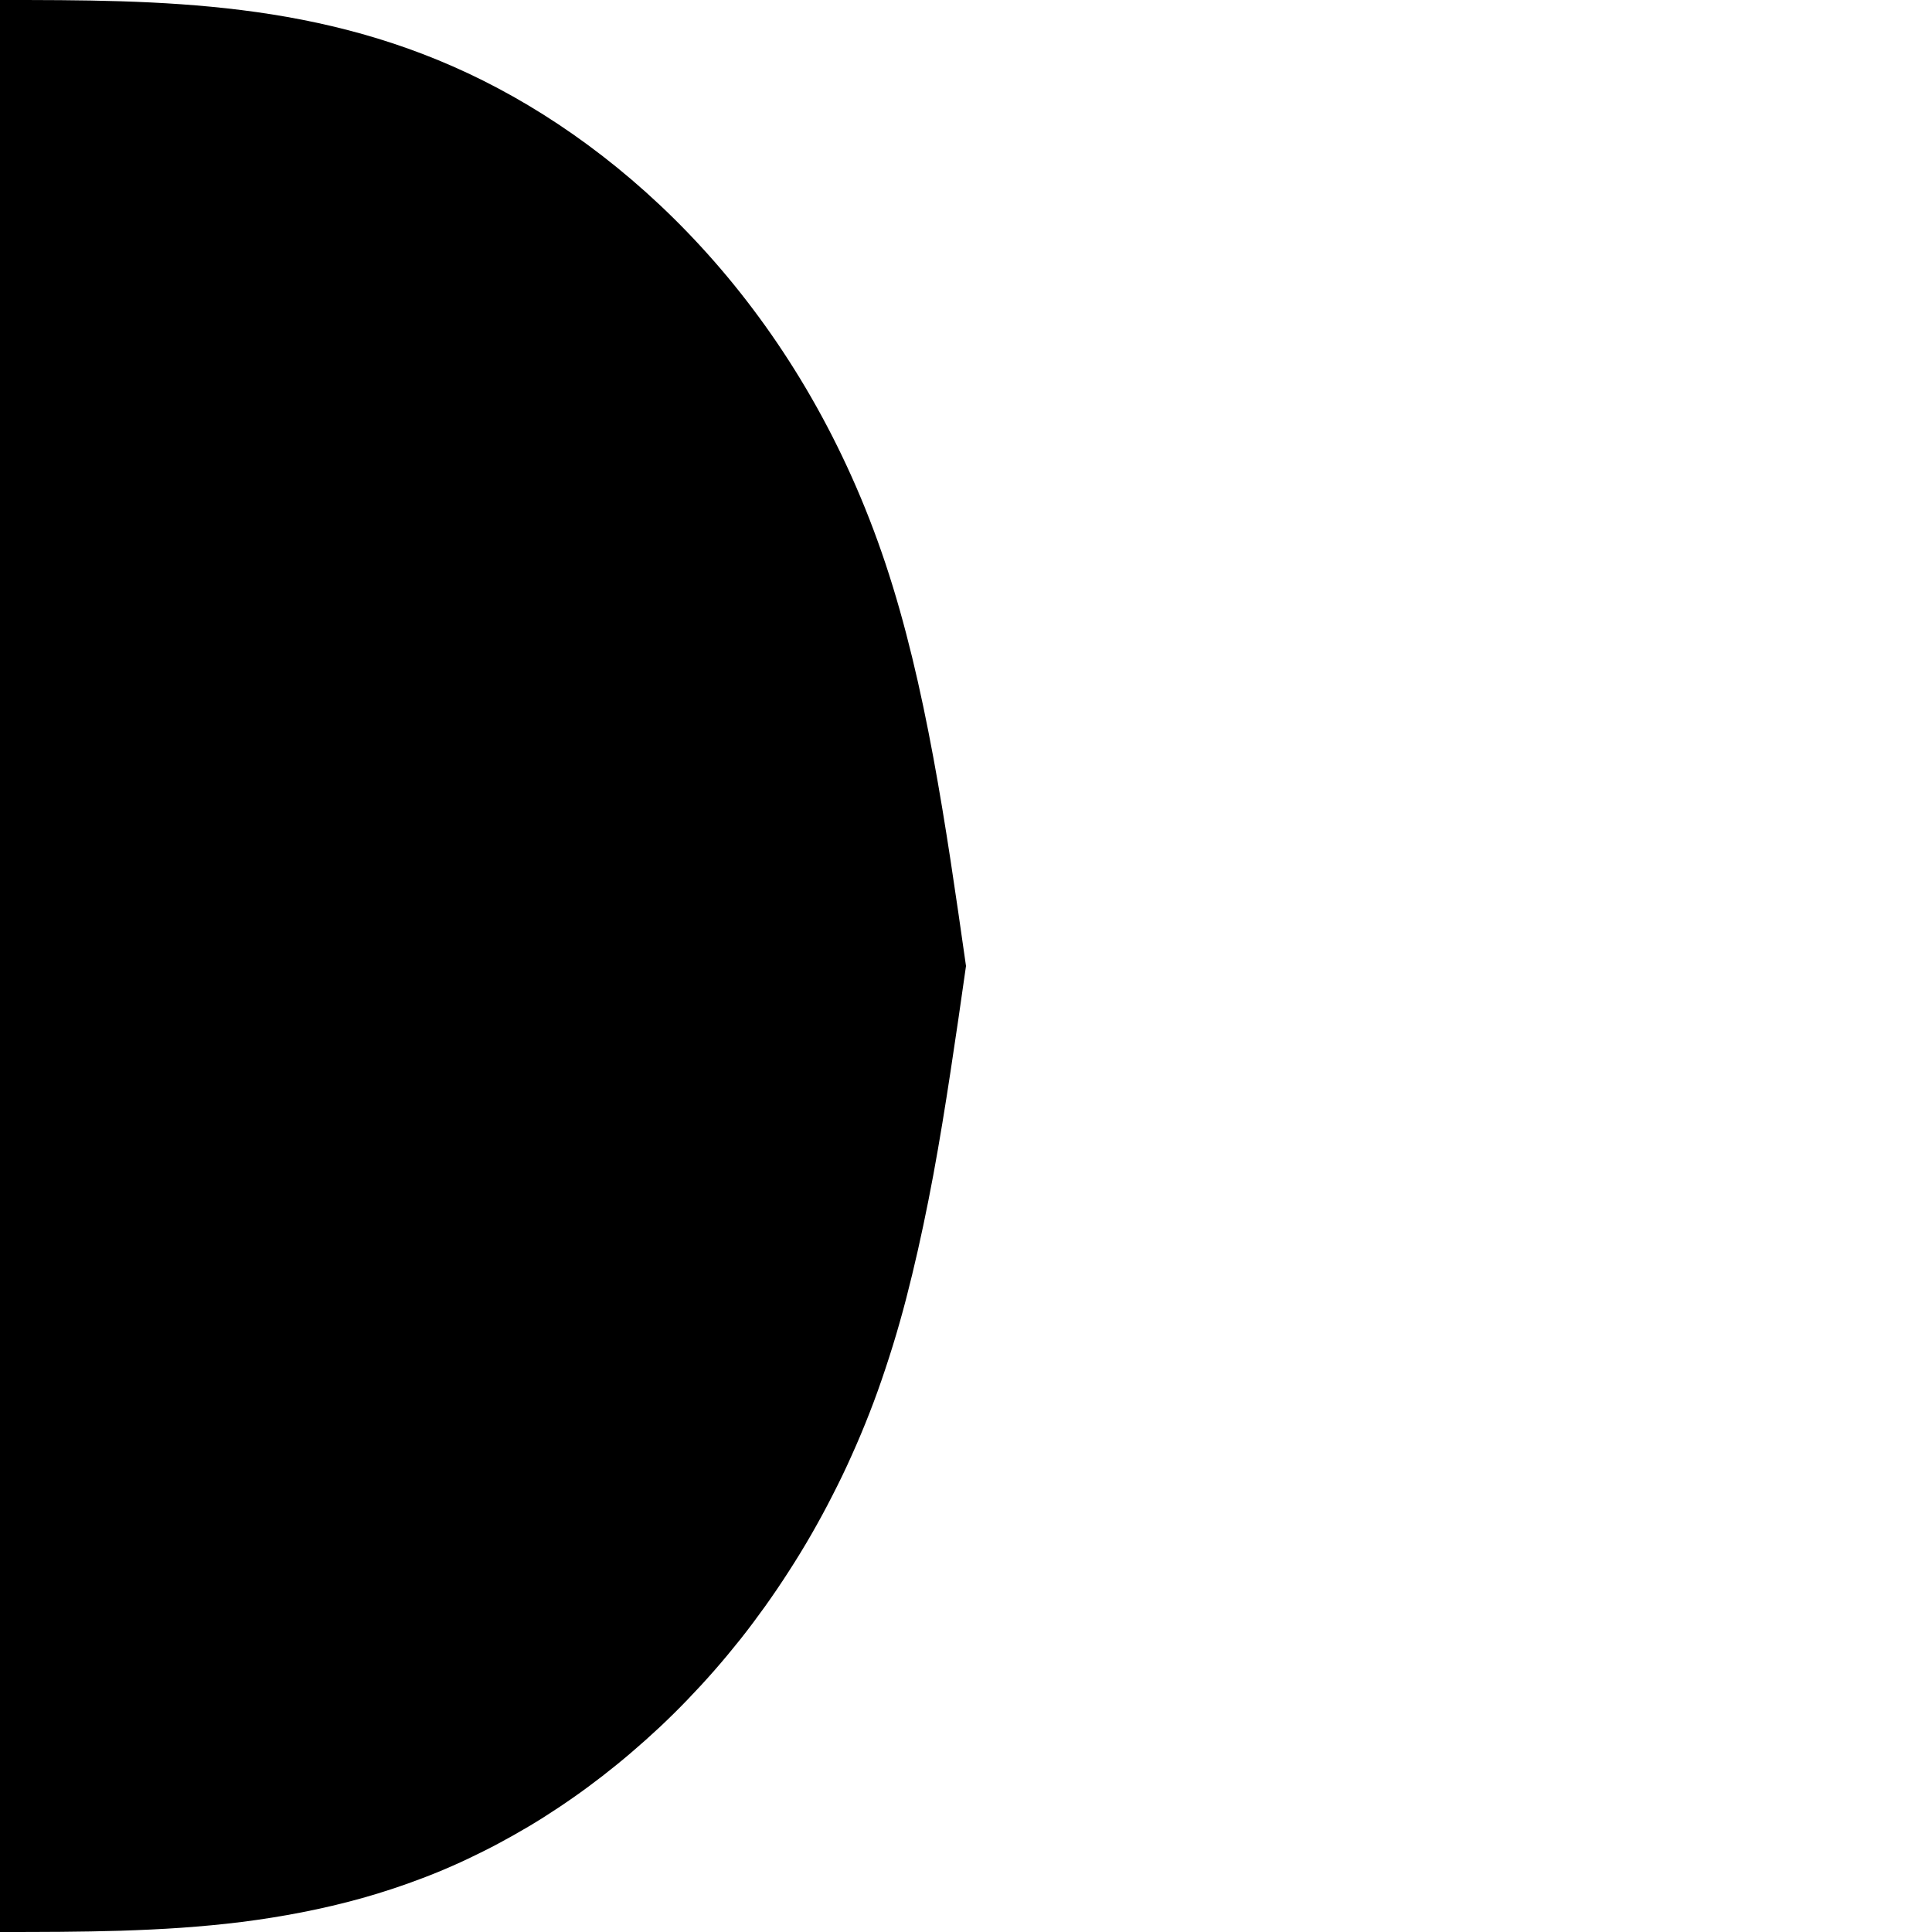 <!-- Created by QNetITQ for the WaveFox project -->

<svg xmlns="http://www.w3.org/2000/svg" width="32" height="32" viewBox="0 0 32 32" preserveAspectRatio="none">

    <path fill="context-fill" d="M 0 0 L 0 32 C 0.667 32 1.333 31.999 2 31.979 C 2.333 31.968 2.667 31.953 3 31.93 C 3.333 31.906 3.667 31.876 4 31.834 C 4.333 31.792 4.667 31.739 5 31.674 C 5.333 31.609 5.667 31.531 6 31.438 C 6.167 31.391 6.333 31.34 6.5 31.285 C 6.667 31.23 6.833 31.171 7 31.107 C 7.167 31.044 7.333 30.976 7.5 30.902 C 7.667 30.829 7.833 30.749 8 30.666 C 8.167 30.583 8.334 30.494 8.5 30.4 C 8.666 30.307 8.833 30.208 8.998 30.104 C 9.163 29.999 9.328 29.89 9.492 29.775 C 9.656 29.661 9.817 29.541 9.979 29.416 C 10.14 29.291 10.3 29.161 10.459 29.025 C 10.617 28.89 10.775 28.749 10.93 28.604 C 11.085 28.458 11.238 28.307 11.389 28.15 C 11.539 27.994 11.688 27.833 11.834 27.666 C 11.98 27.499 12.123 27.327 12.264 27.15 C 12.404 26.973 12.54 26.791 12.674 26.604 C 12.808 26.416 12.939 26.223 13.066 26.025 C 13.194 25.827 13.318 25.624 13.438 25.416 C 13.557 25.208 13.674 24.994 13.785 24.775 C 13.897 24.557 14.005 24.335 14.107 24.105 C 14.21 23.876 14.309 23.642 14.402 23.402 C 14.496 23.163 14.583 22.918 14.666 22.668 C 14.749 22.418 14.829 22.162 14.902 21.902 C 14.976 21.643 15.044 21.378 15.109 21.109 C 15.174 20.841 15.235 20.57 15.293 20.295 C 15.351 20.02 15.407 19.74 15.459 19.459 C 15.563 18.897 15.656 18.324 15.744 17.746 C 15.833 17.168 15.917 16.583 16 16 C 15.667 13.667 15.333 11.334 14.666 9.334 C 13.333 5.333 10.667 2.667 8 1.334 C 5.333 0.001 2.667 0 0 0 z" />

</svg>
